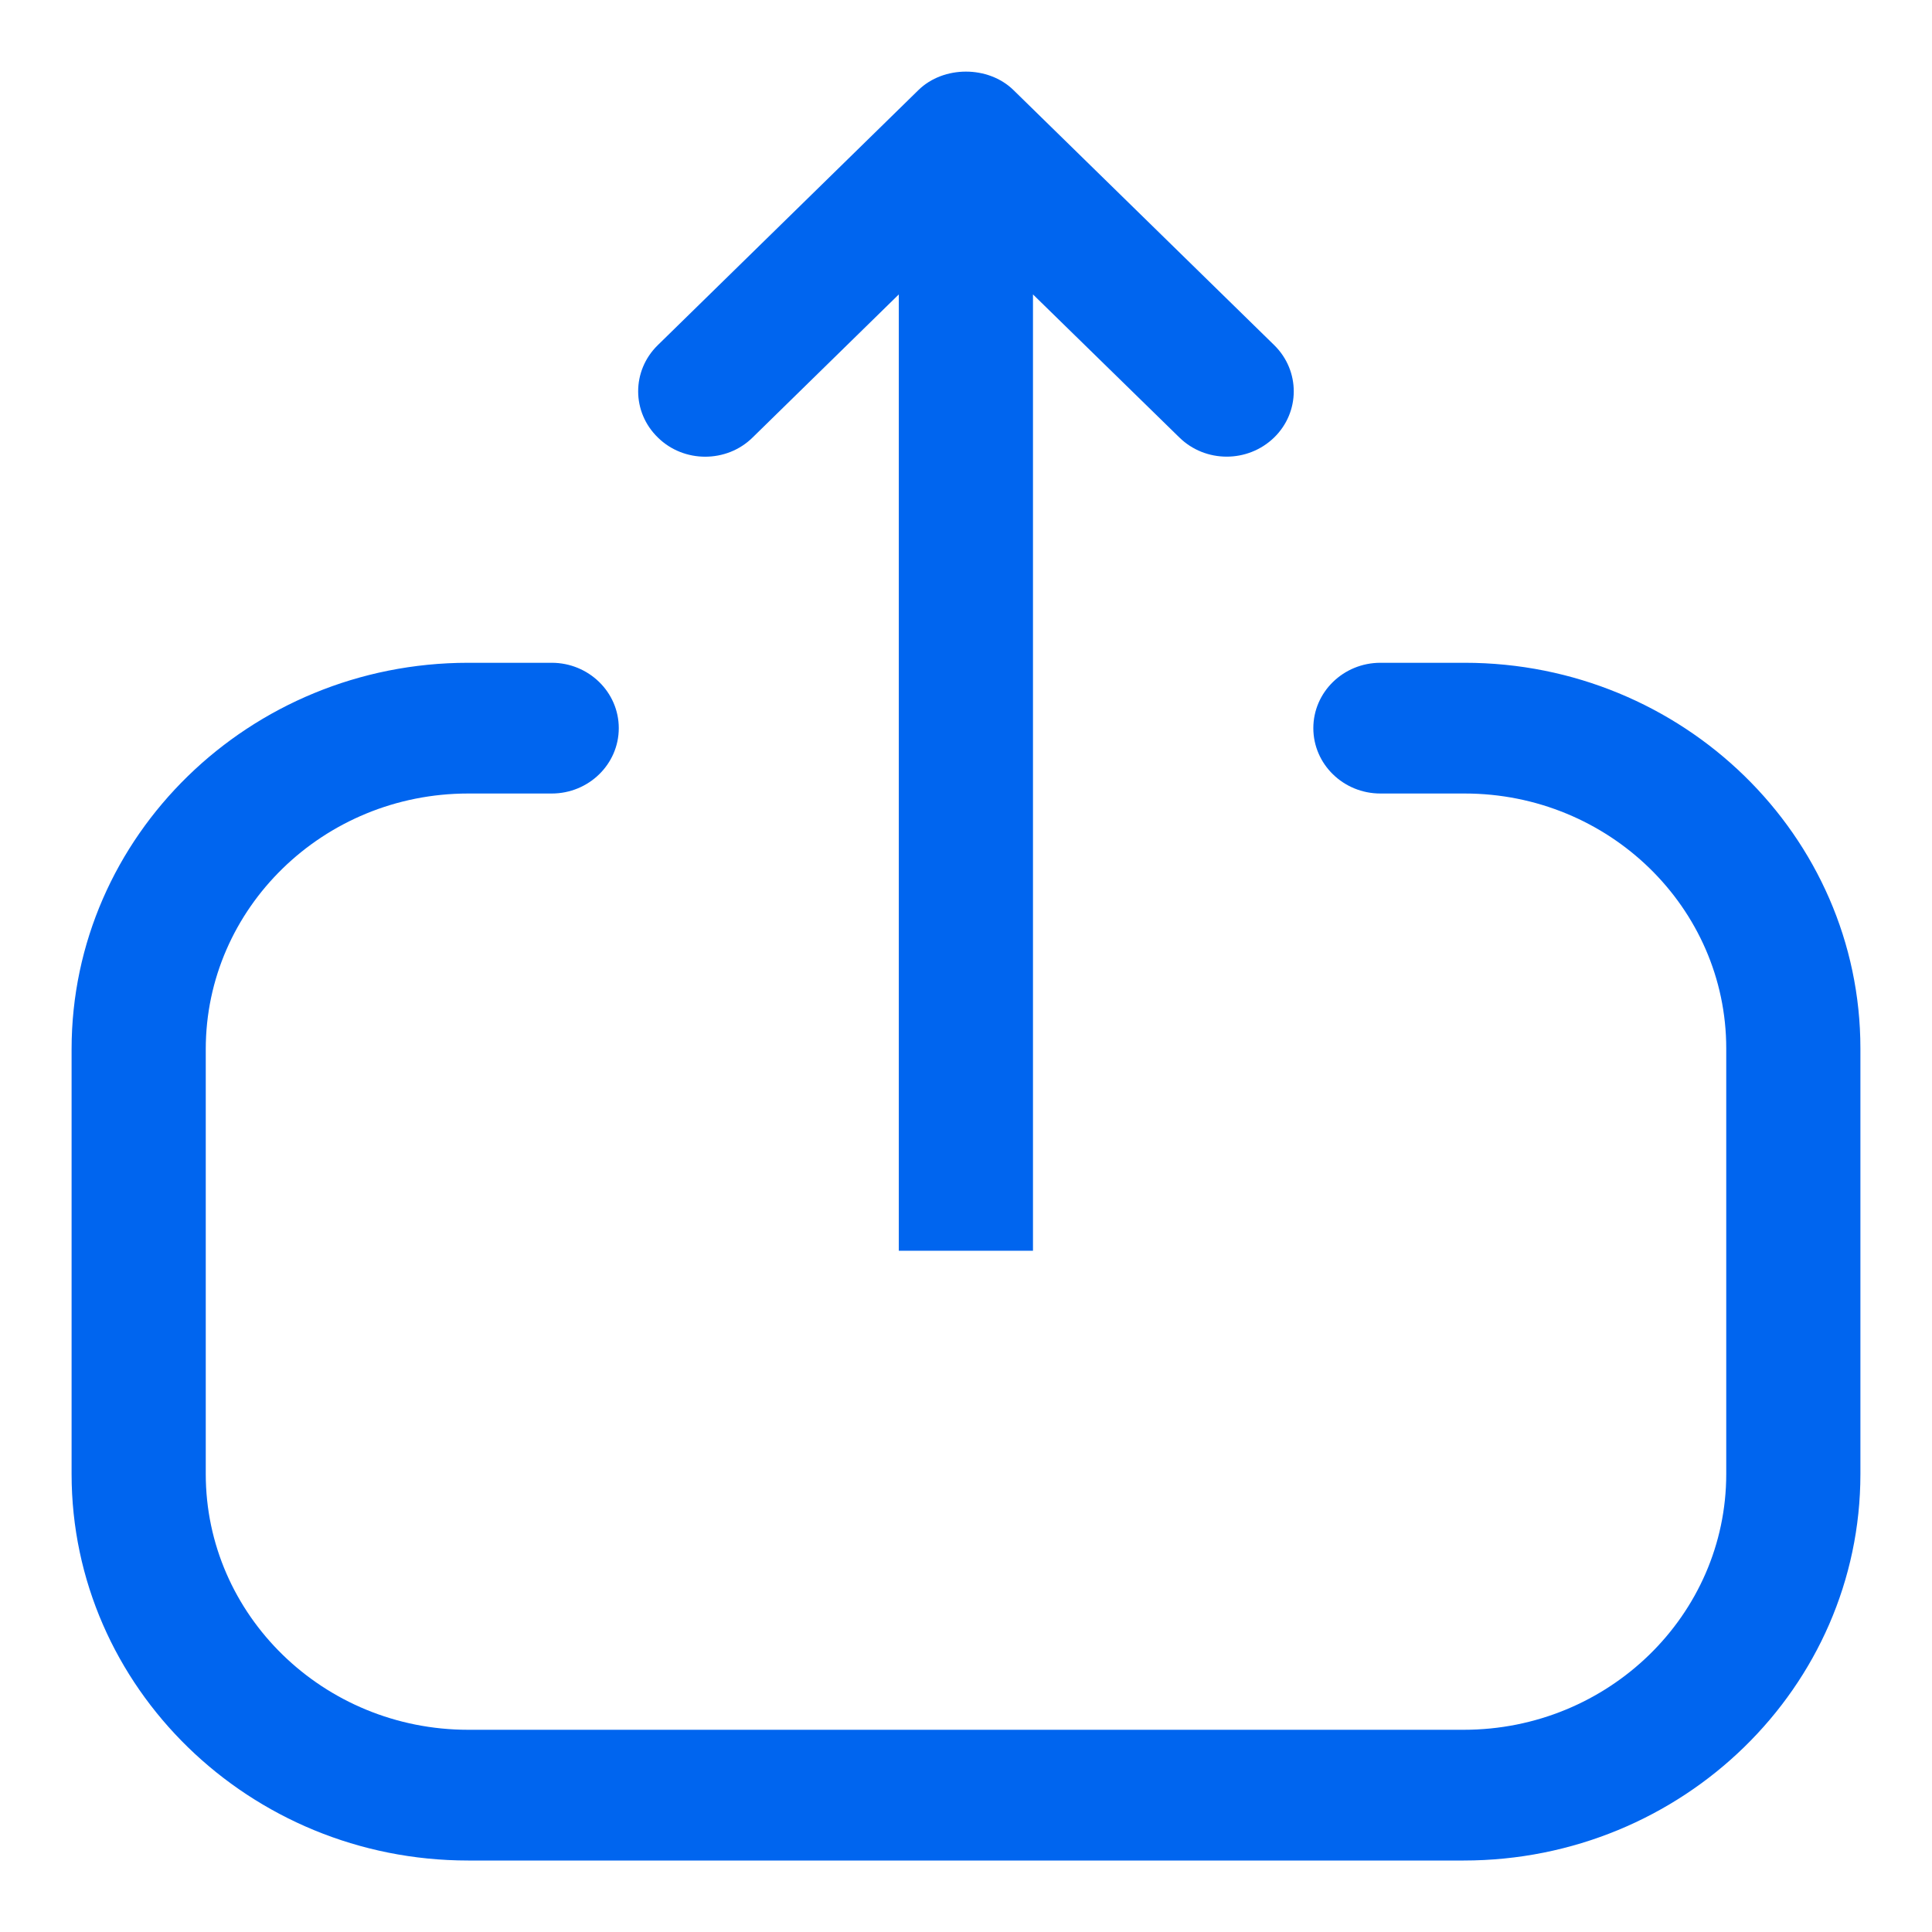 <svg width="18" height="18" viewBox="0 0 18 18" fill="none" xmlns="http://www.w3.org/2000/svg">
<path fill-rule="evenodd" clip-rule="evenodd" d="M5.14 6.175C5.485 6.175 5.765 6.448 5.765 6.784C5.765 7.12 5.485 7.393 5.14 7.393H4.362C3.013 7.393 1.917 8.461 1.917 9.775V13.733C1.917 15.047 3.013 16.116 4.362 16.116H13.637C14.986 16.116 16.083 15.047 16.083 13.733V9.768C16.083 8.458 14.99 7.393 13.646 7.393H12.861C12.516 7.393 12.236 7.12 12.236 6.784C12.236 6.448 12.516 6.175 12.861 6.175H13.646C15.679 6.175 17.333 7.787 17.333 9.768V13.733C17.333 15.719 15.675 17.334 13.637 17.334H4.362C2.325 17.334 0.667 15.719 0.667 13.733V9.775C0.667 7.79 2.325 6.175 4.362 6.175H5.14ZM9.442 0.839L11.872 3.216C12.115 3.455 12.114 3.84 11.87 4.077C11.625 4.314 11.23 4.314 10.987 4.075L9.624 2.743L9.624 11.653H8.374L8.374 2.743L7.013 4.075C6.891 4.196 6.73 4.255 6.57 4.255C6.411 4.255 6.251 4.196 6.13 4.077C5.885 3.84 5.884 3.455 6.128 3.216L8.557 0.839C8.791 0.61 9.208 0.61 9.442 0.839Z" fill="#0065EF"/>
</svg>
